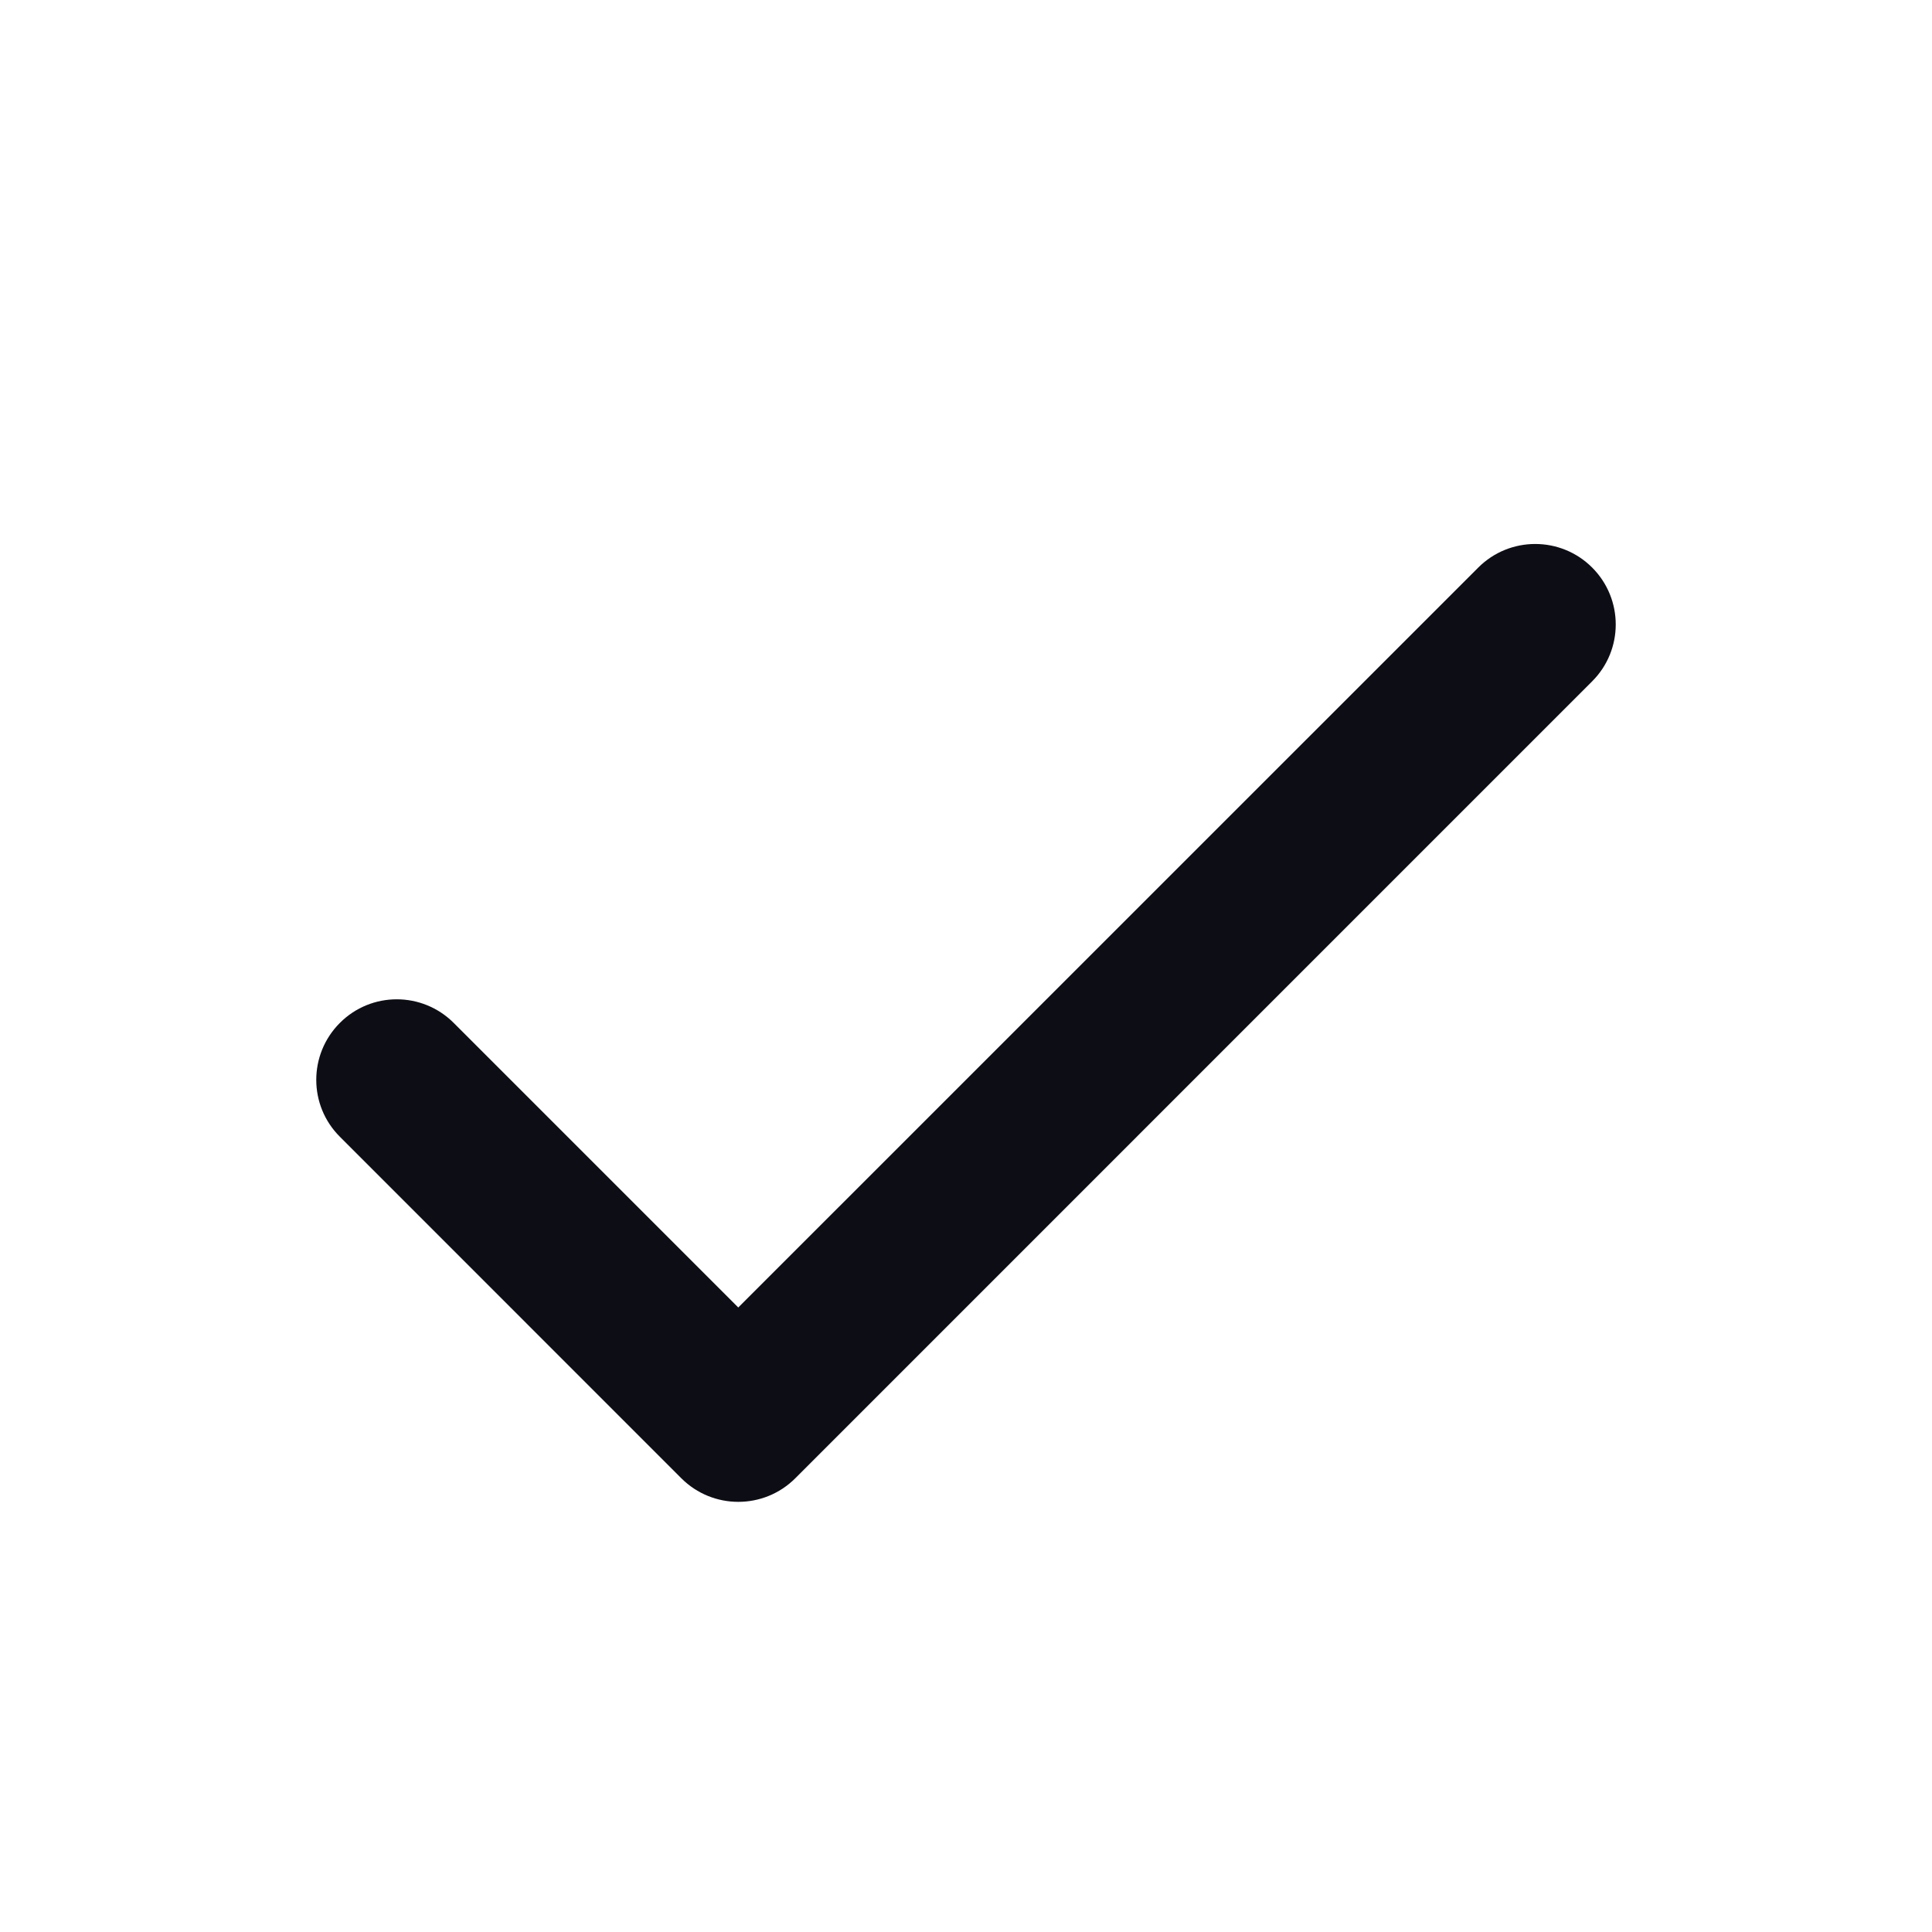 <svg width="24" height="24" viewBox="0 0 24 24" fill="none" xmlns="http://www.w3.org/2000/svg">
  <path
    fill-rule="evenodd"
    clip-rule="evenodd"
    d="M4.222 12.707C4.612 12.316 5.245 12.316 5.636 12.707L9.171 16.242L18.364 7.05C18.754 6.66 19.388 6.66 19.778 7.05C20.169 7.441 20.169 8.074 19.778 8.464L9.879 18.364C9.488 18.754 8.855 18.754 8.464 18.364L4.222 14.121C3.831 13.731 3.831 13.098 4.222 12.707Z"
    fill="#0D0D15"
  />
</svg>
